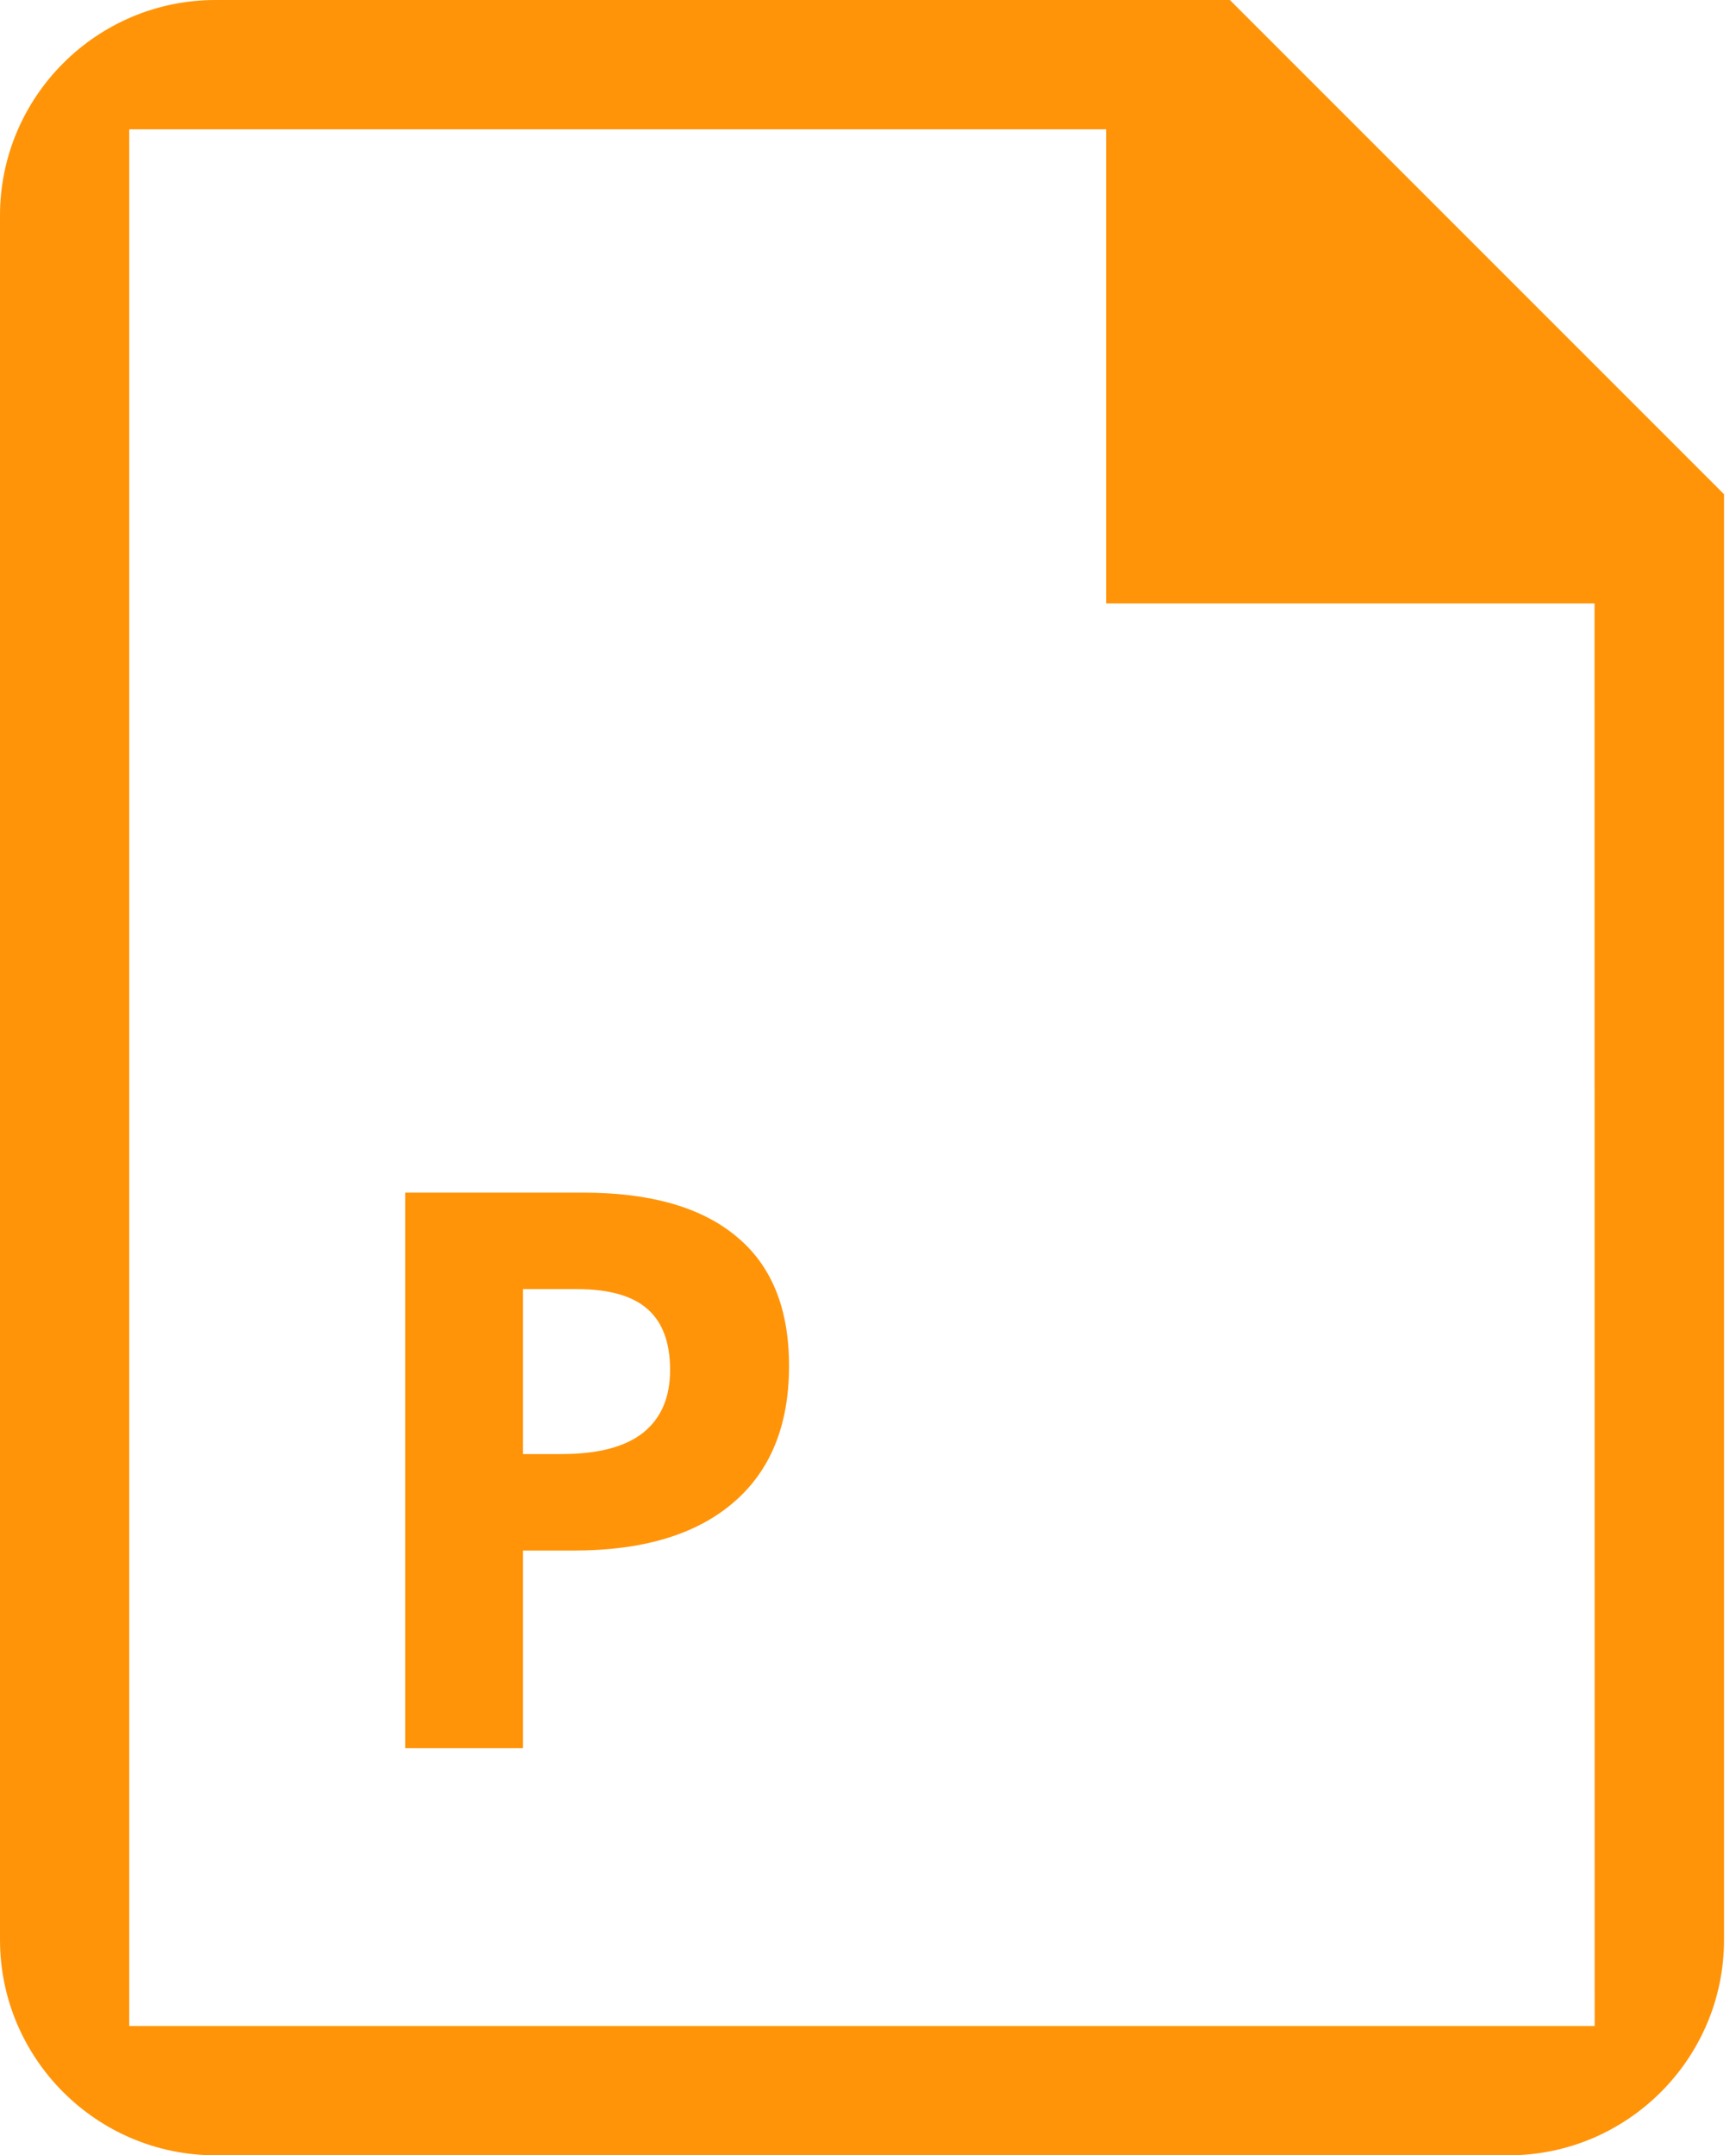 <svg width="29" height="36" viewBox="0 0 29 36" fill="none" xmlns="http://www.w3.org/2000/svg">
<path fill-rule="evenodd" clip-rule="evenodd" d="M26.639 33.84H2.159V2.16H18.478V10.08H26.637L26.639 33.84ZM20.545 0H3.6C1.615 0 0 1.616 0 3.6V32.4C0 34.385 1.615 36 3.6 36H25.2C27.185 36 28.8 34.385 28.8 32.4V8.255L20.545 0Z" fill="#FF9409"/>
<path d="M8.737 24.287H9.385C9.99 24.287 10.443 24.168 10.743 23.931C11.044 23.69 11.194 23.341 11.194 22.884C11.194 22.423 11.067 22.082 10.813 21.862C10.563 21.642 10.17 21.532 9.632 21.532H8.737V24.287ZM13.181 22.814C13.181 23.813 12.867 24.577 12.241 25.106C11.619 25.635 10.733 25.899 9.582 25.899H8.737V29.2H6.77V19.92H9.734C10.86 19.92 11.714 20.163 12.298 20.65C12.887 21.132 13.181 21.854 13.181 22.814Z" fill="#FF9409"/>
</svg>
